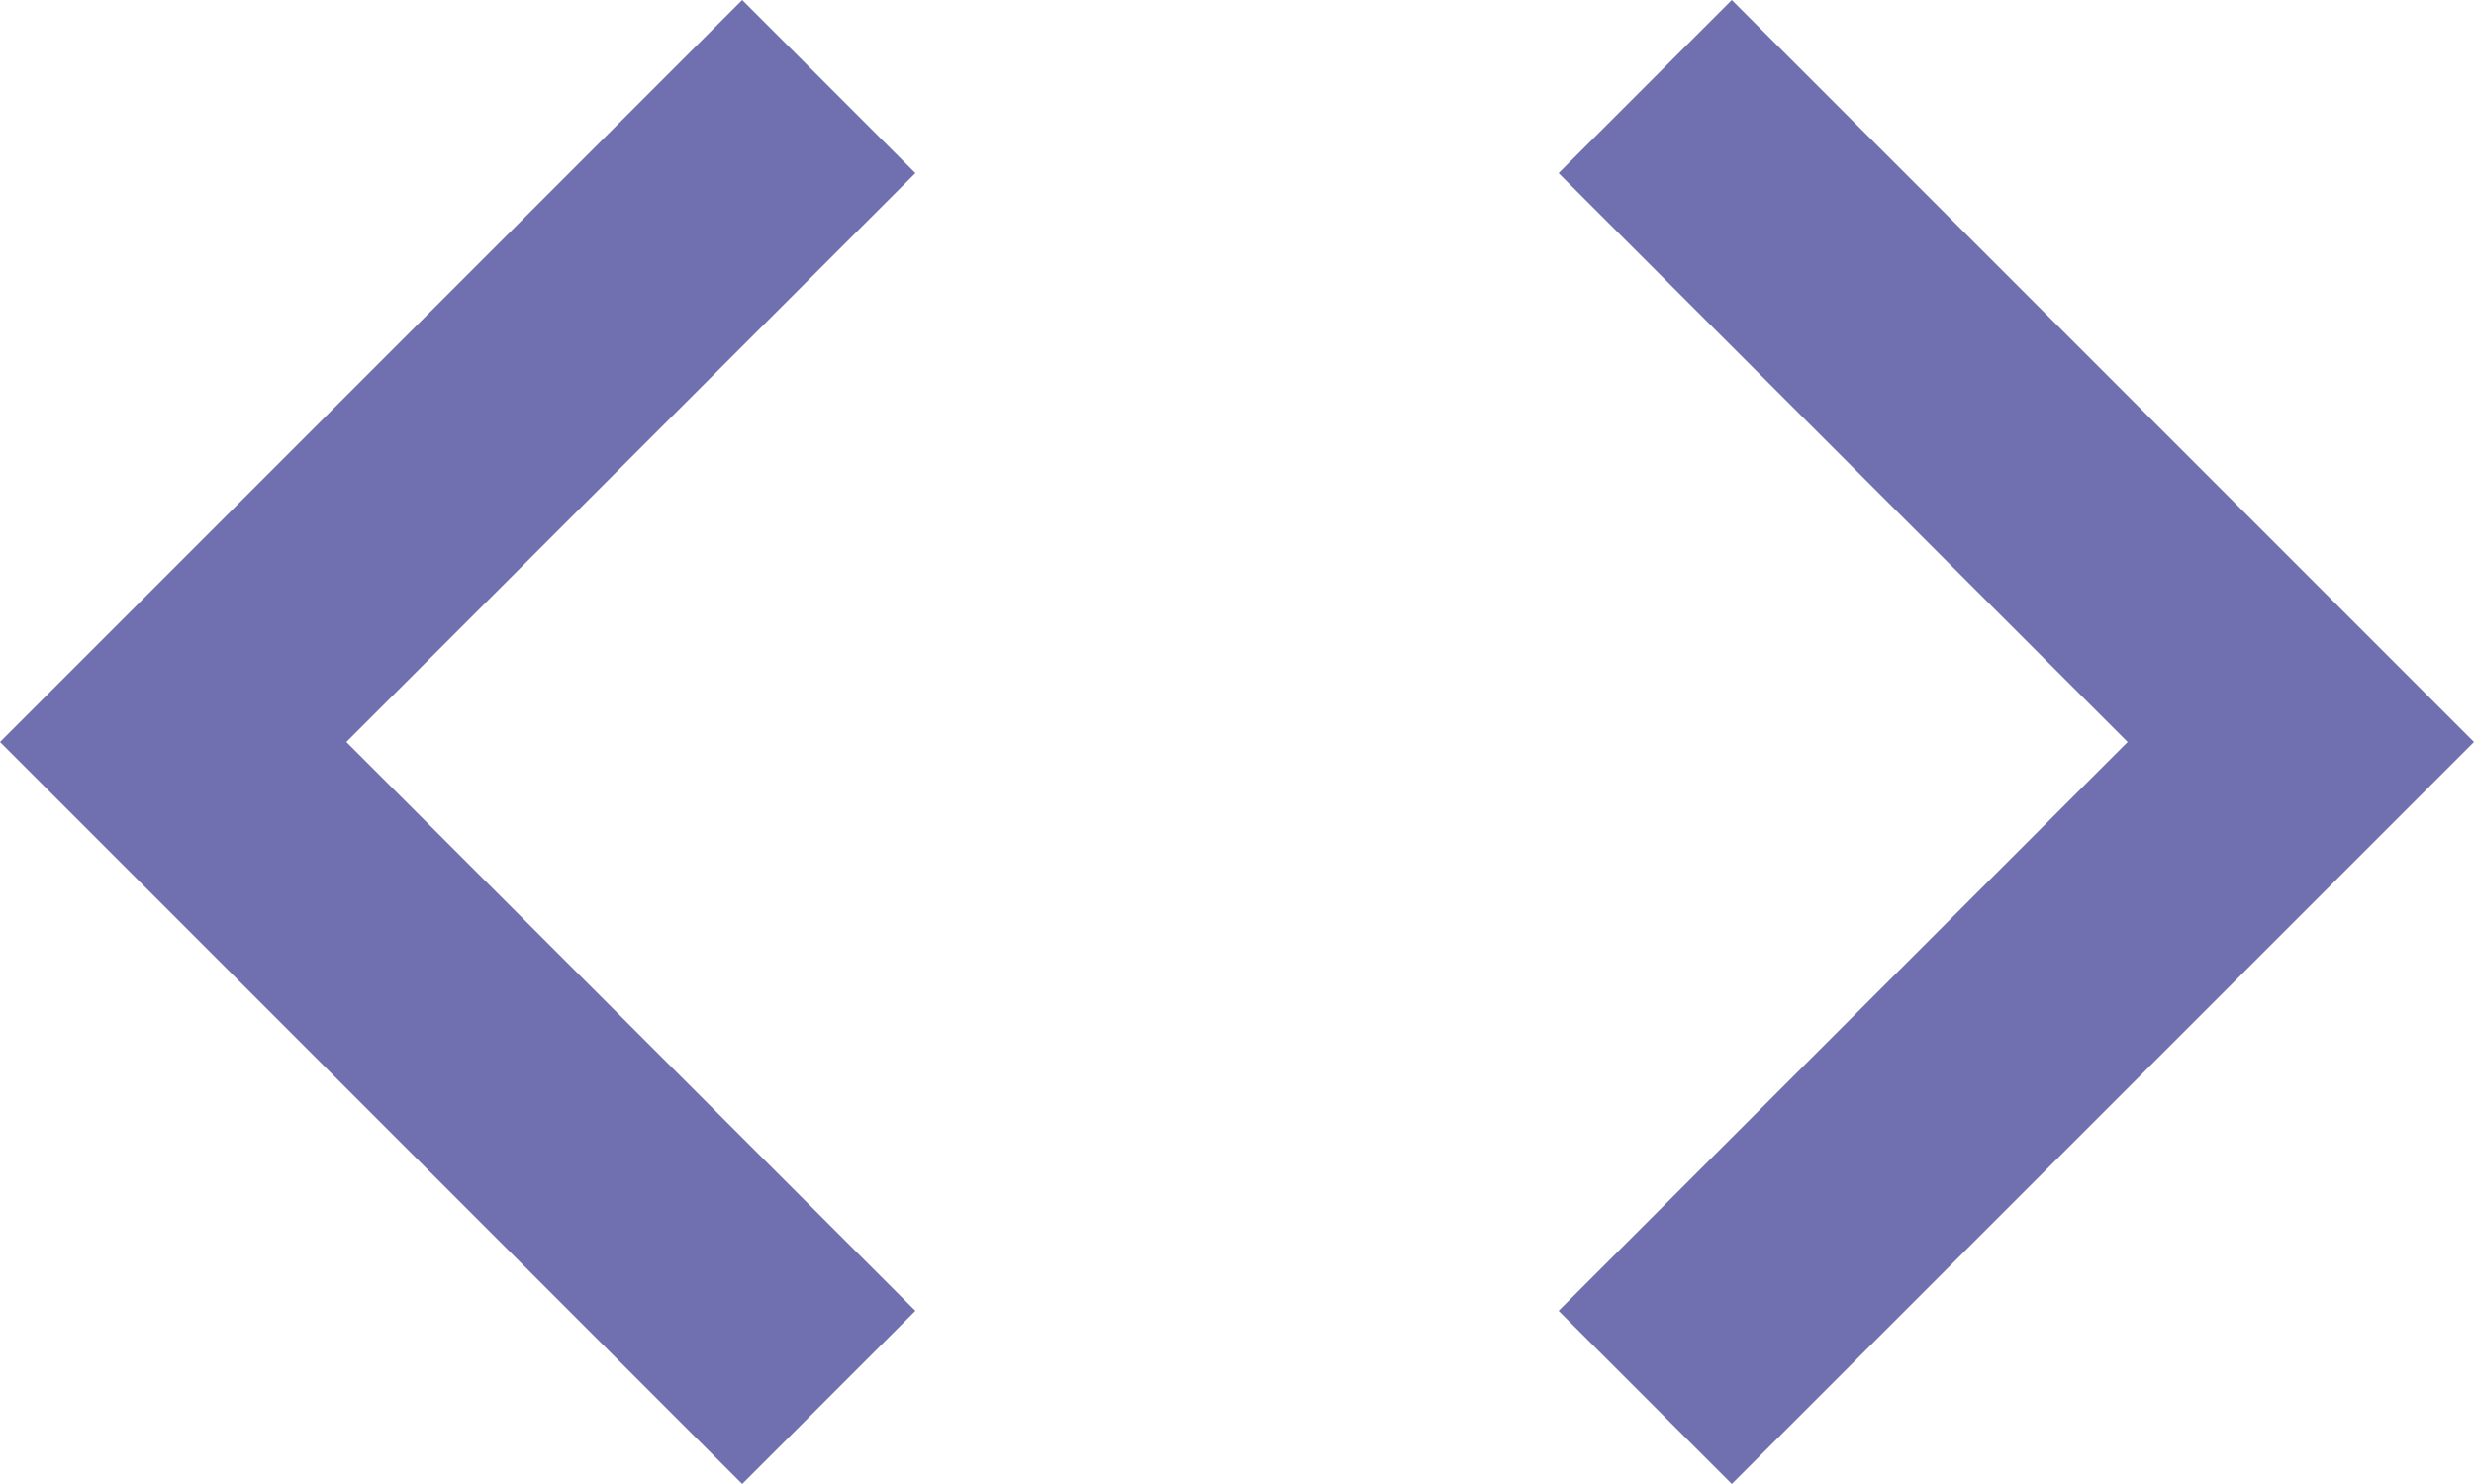 <svg width="40" height="24" viewBox="0 0 40 24" fill="none" xmlns="http://www.w3.org/2000/svg">
<path d="M14.8 21.2L5.6 12L14.8 2.8L12 0L0 12L12 24L14.8 21.2ZM25.2 21.2L34.4 12L25.2 2.8L28 0L40 12L28 24L25.2 21.2Z" fill="#7070B0"/>
</svg>
